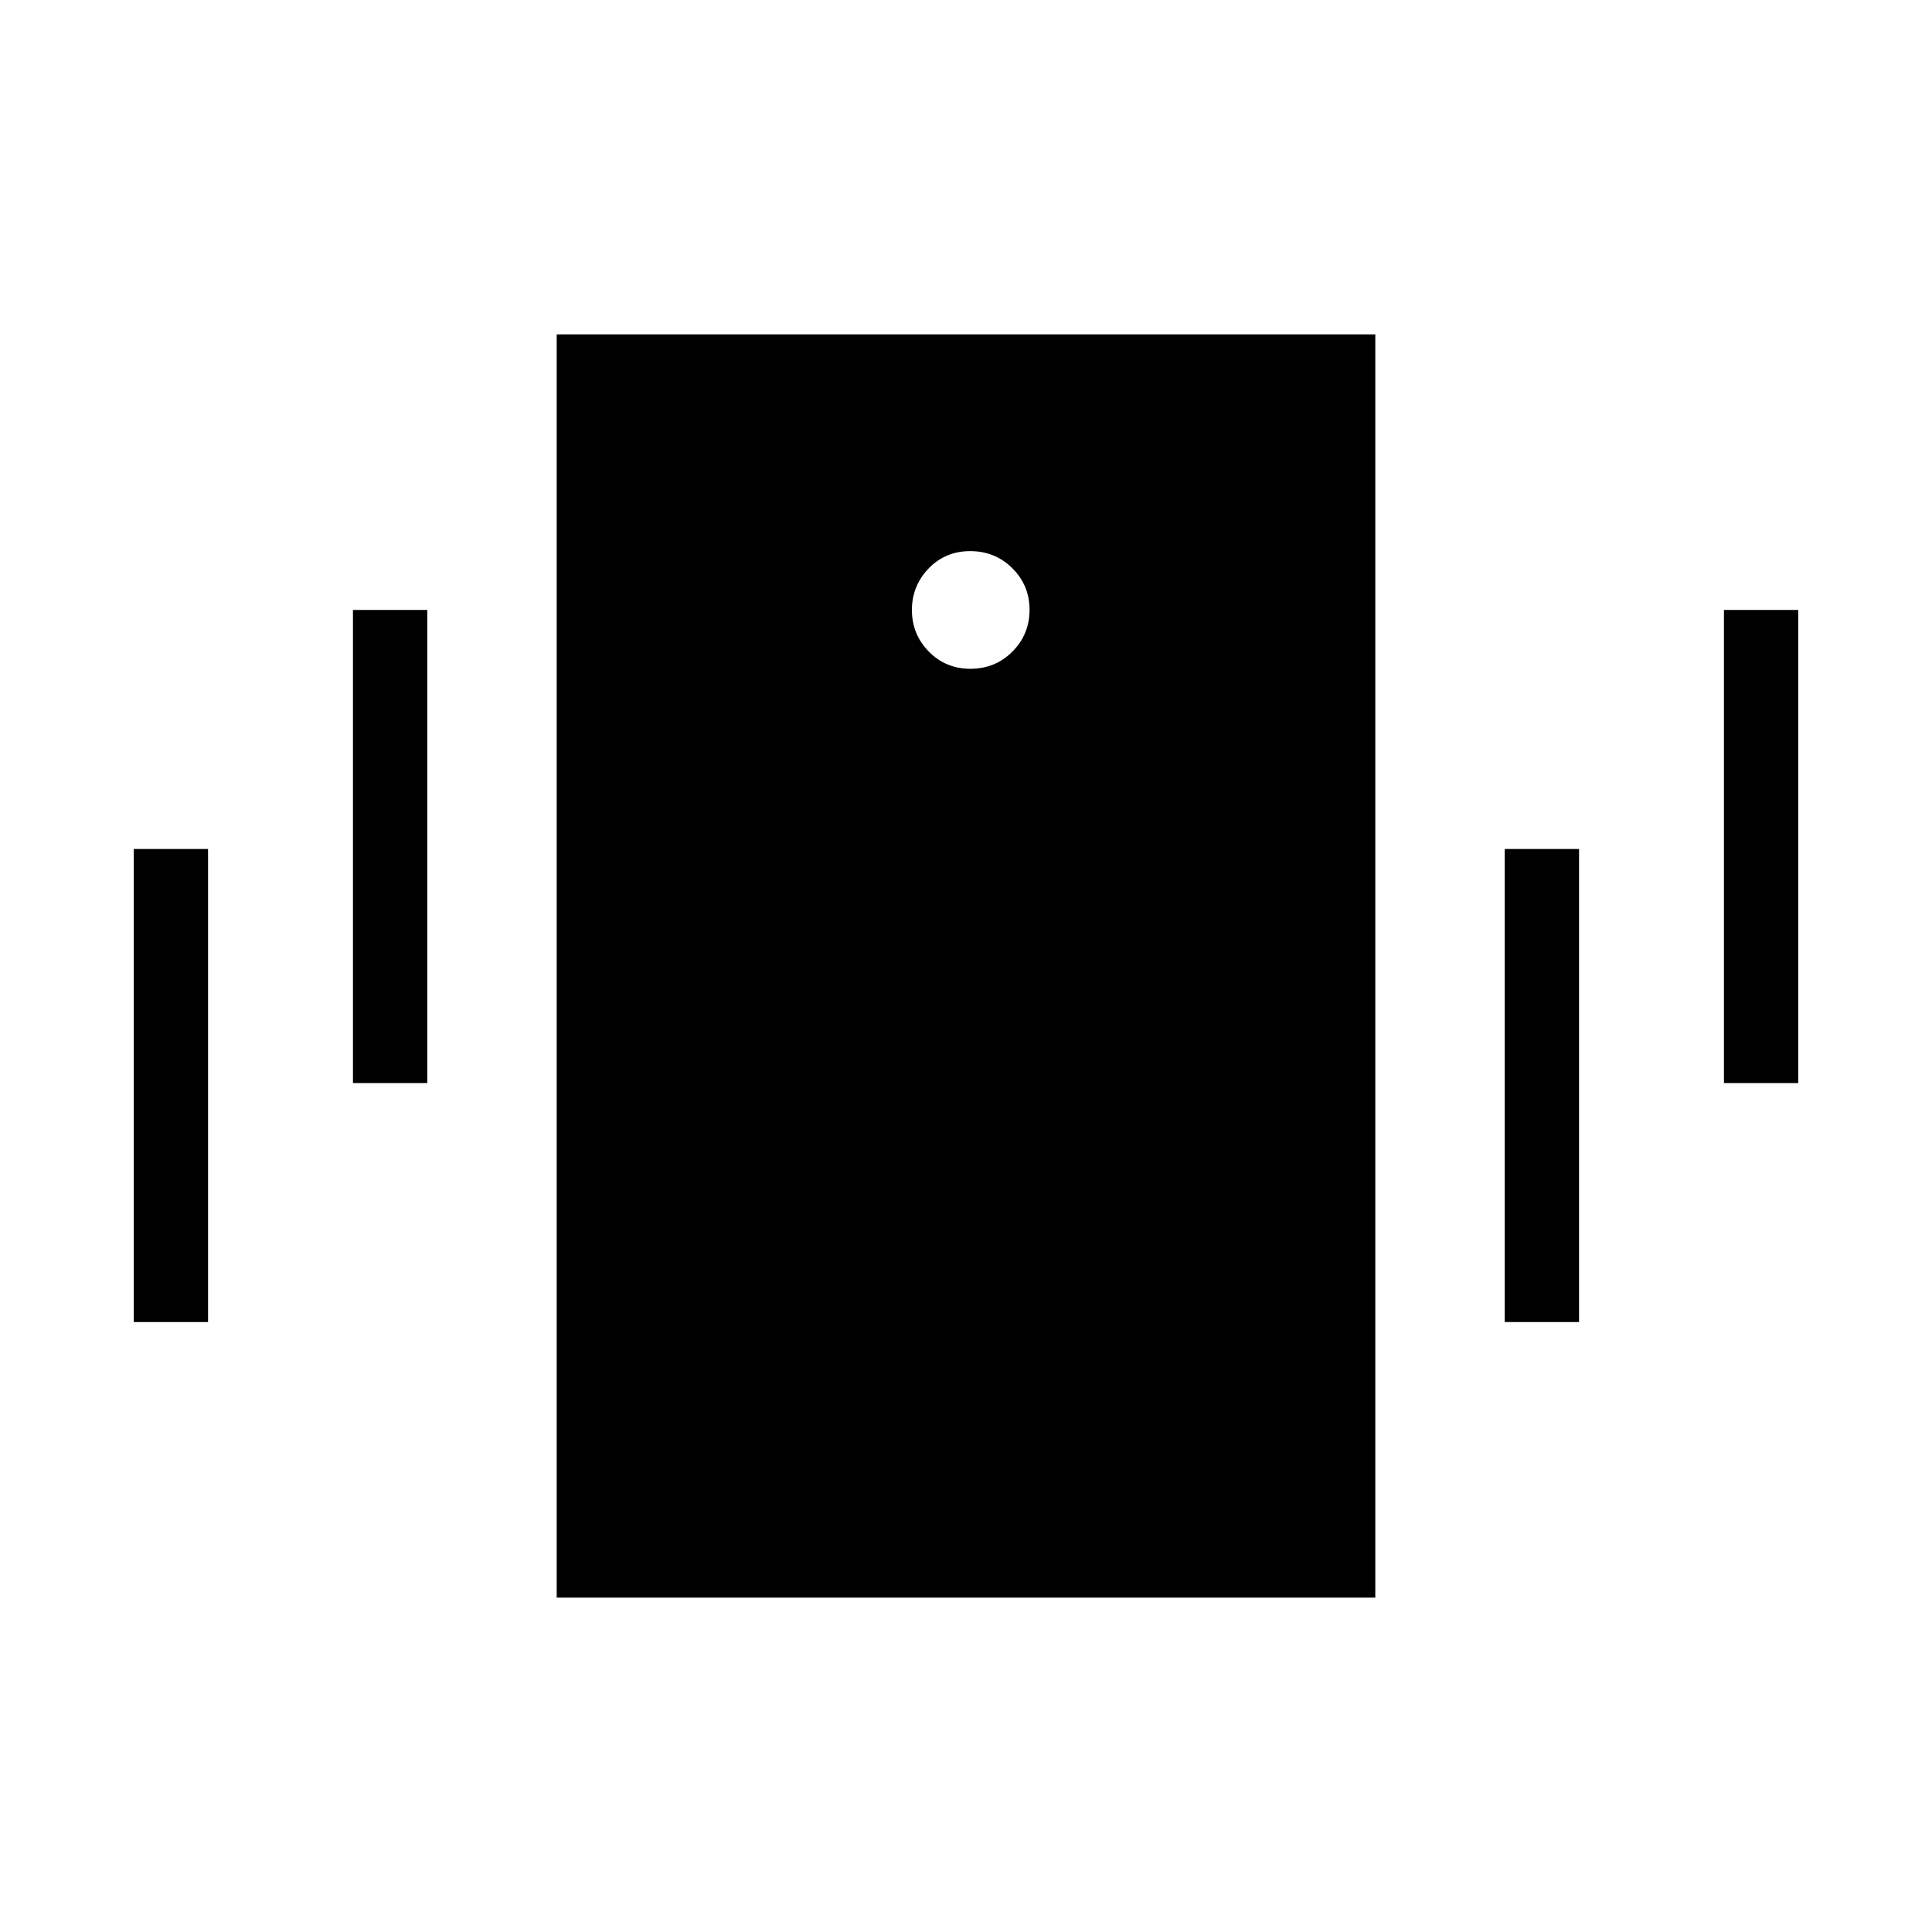 <svg xmlns="http://www.w3.org/2000/svg" height="24" viewBox="0 -960 960 960" width="24"><path d="M276.62-166.15v-627.7h406.76v627.7H276.62Zm205.59-461.54q12.37 0 20.87-8.56 8.5-8.55 8.5-20.73 0-12.17-8.56-20.67-8.55-8.5-20.92-8.5-12.37 0-20.68 8.63-8.3 8.64-8.3 20.65 0 12.01 8.36 20.59 8.36 8.59 20.73 8.59ZM66.46-303.08v-235.07h36.92v235.07H66.46Zm108.92-118.77v-235.07h36.93v235.07h-36.93Zm681.24 0v-235.07h36.92v235.07h-36.92ZM747.69-303.08v-235.07h36.93v235.07h-36.93Z"/></svg>